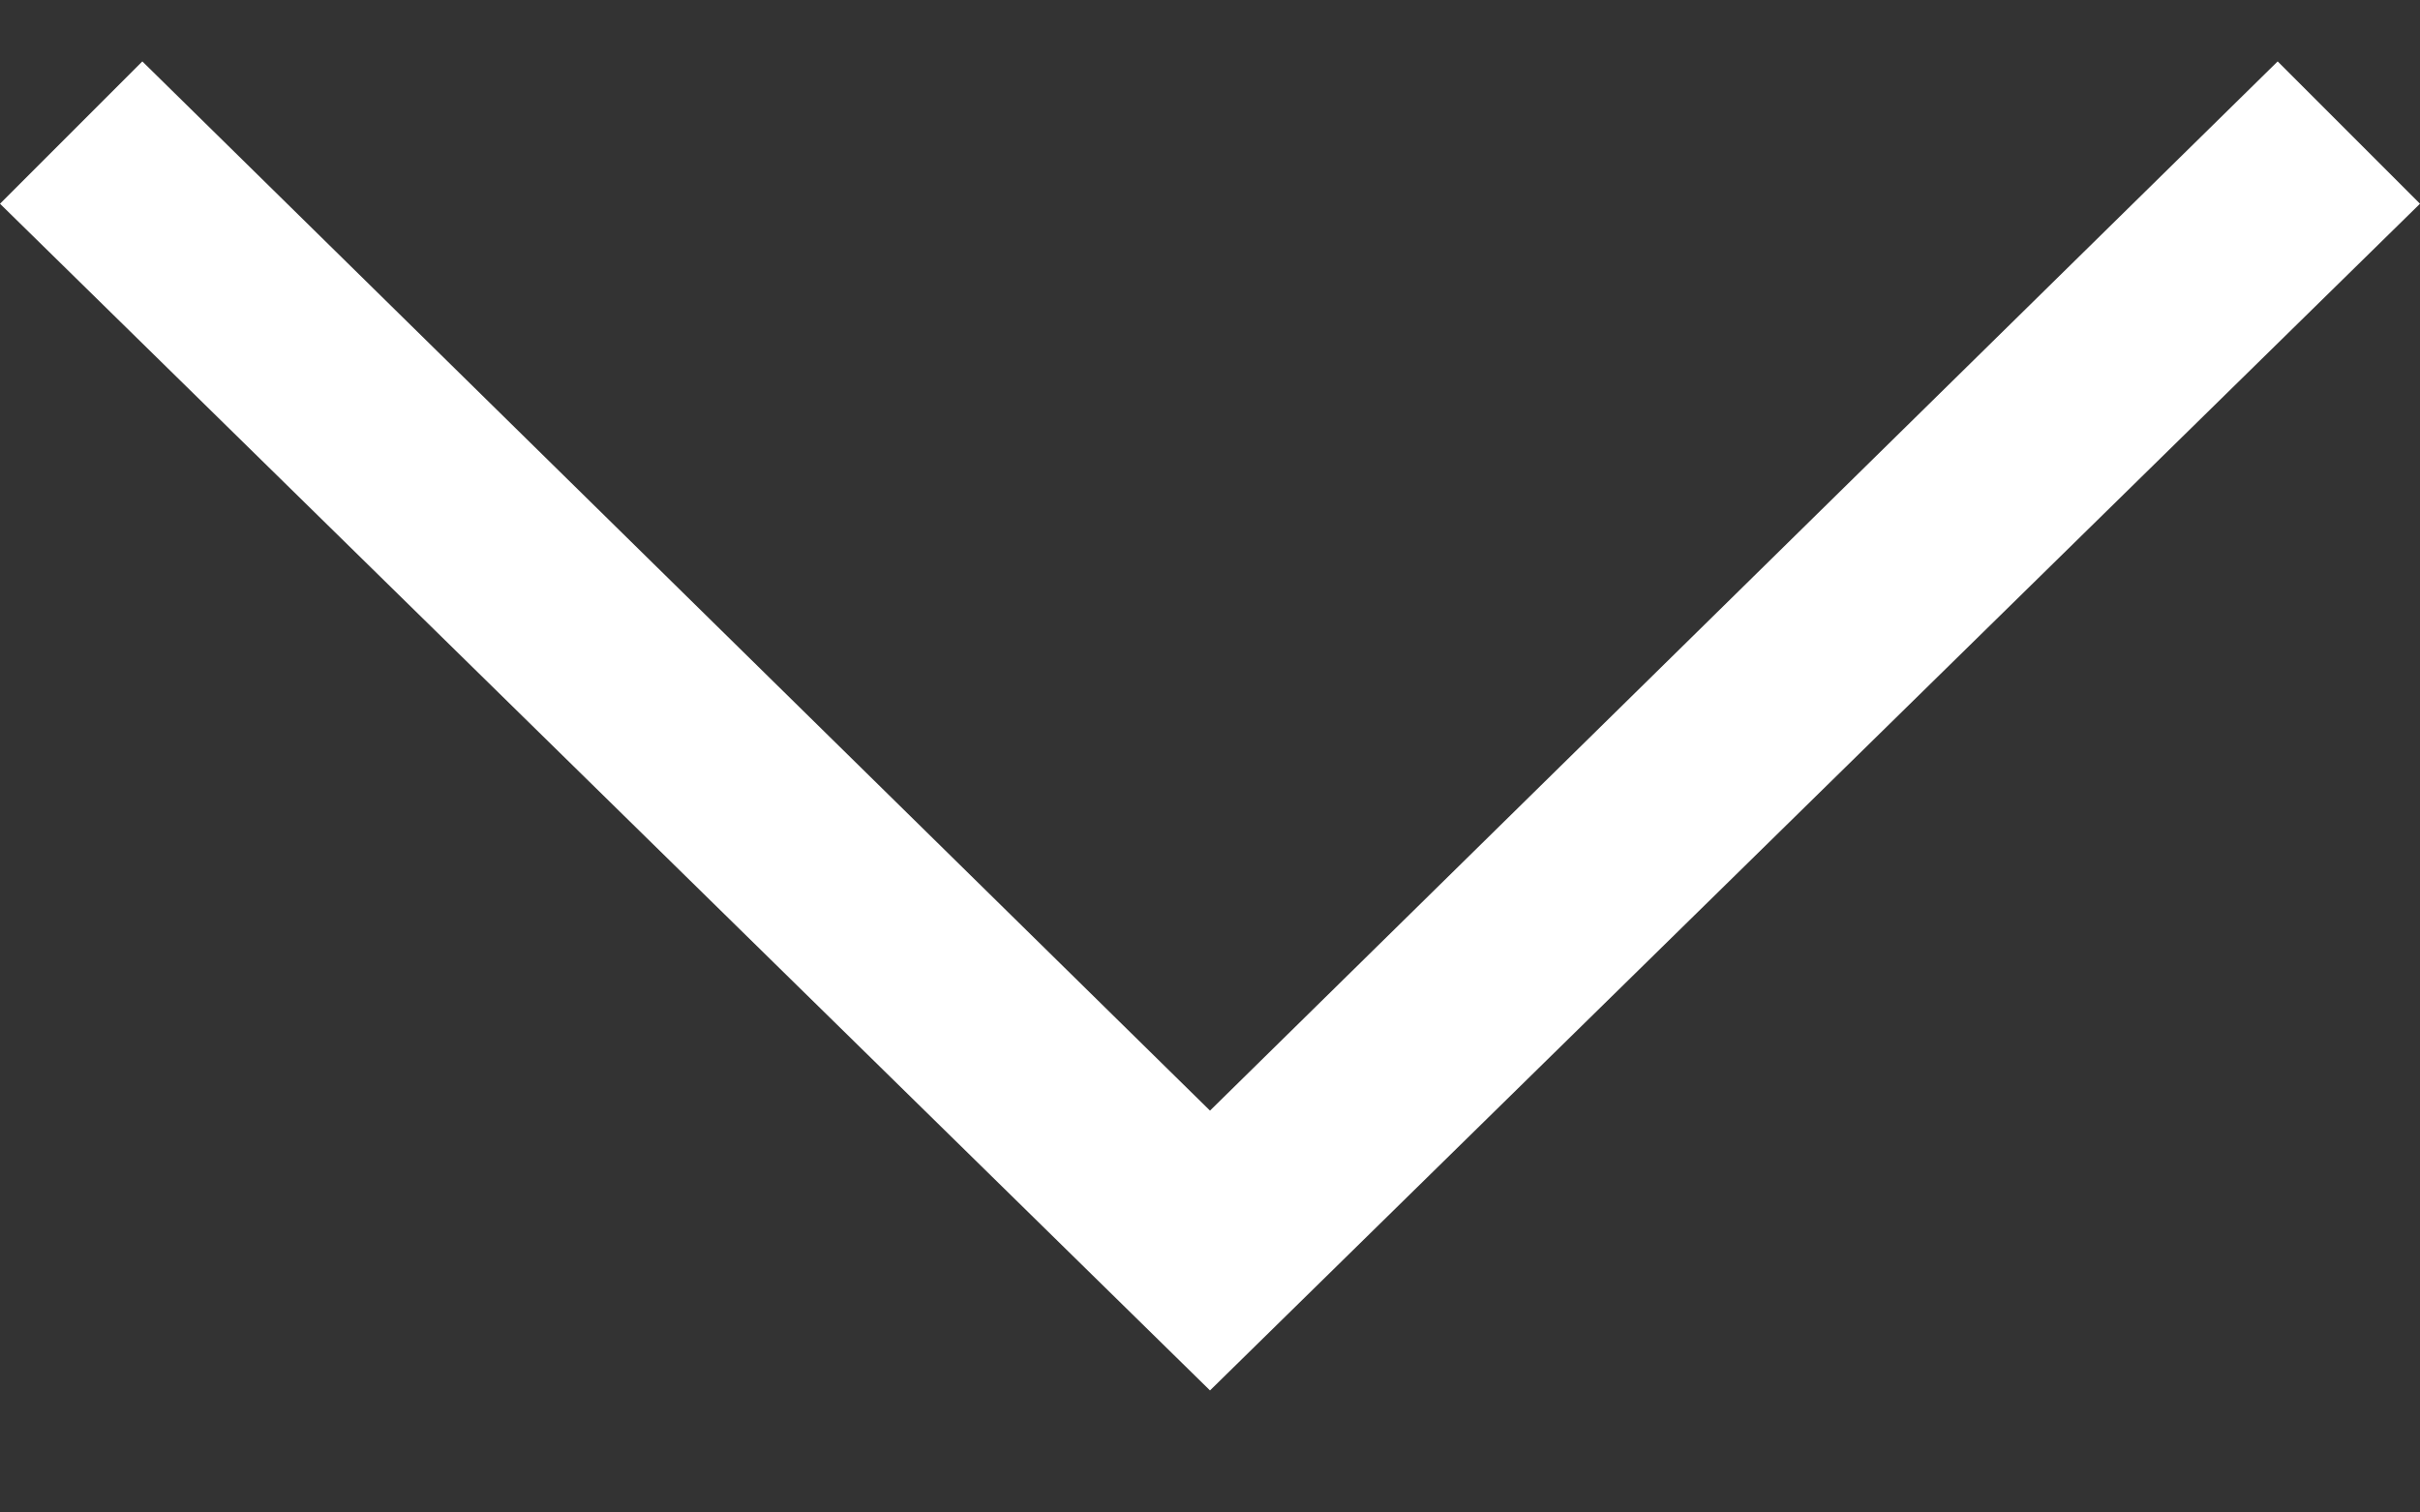<svg width="16" height="10" viewBox="0 0 16 10" fill="none" xmlns="http://www.w3.org/2000/svg">
<rect x="0" y="0" width="16" height="10" fill="#333333" stroke="none"/>
<path d="M0.941 0.406L-3.12266e-07 1.347L8 9.193L16 1.347L15.059 0.406L8 7.343L0.941 0.406Z" fill="white"/>
</svg>
